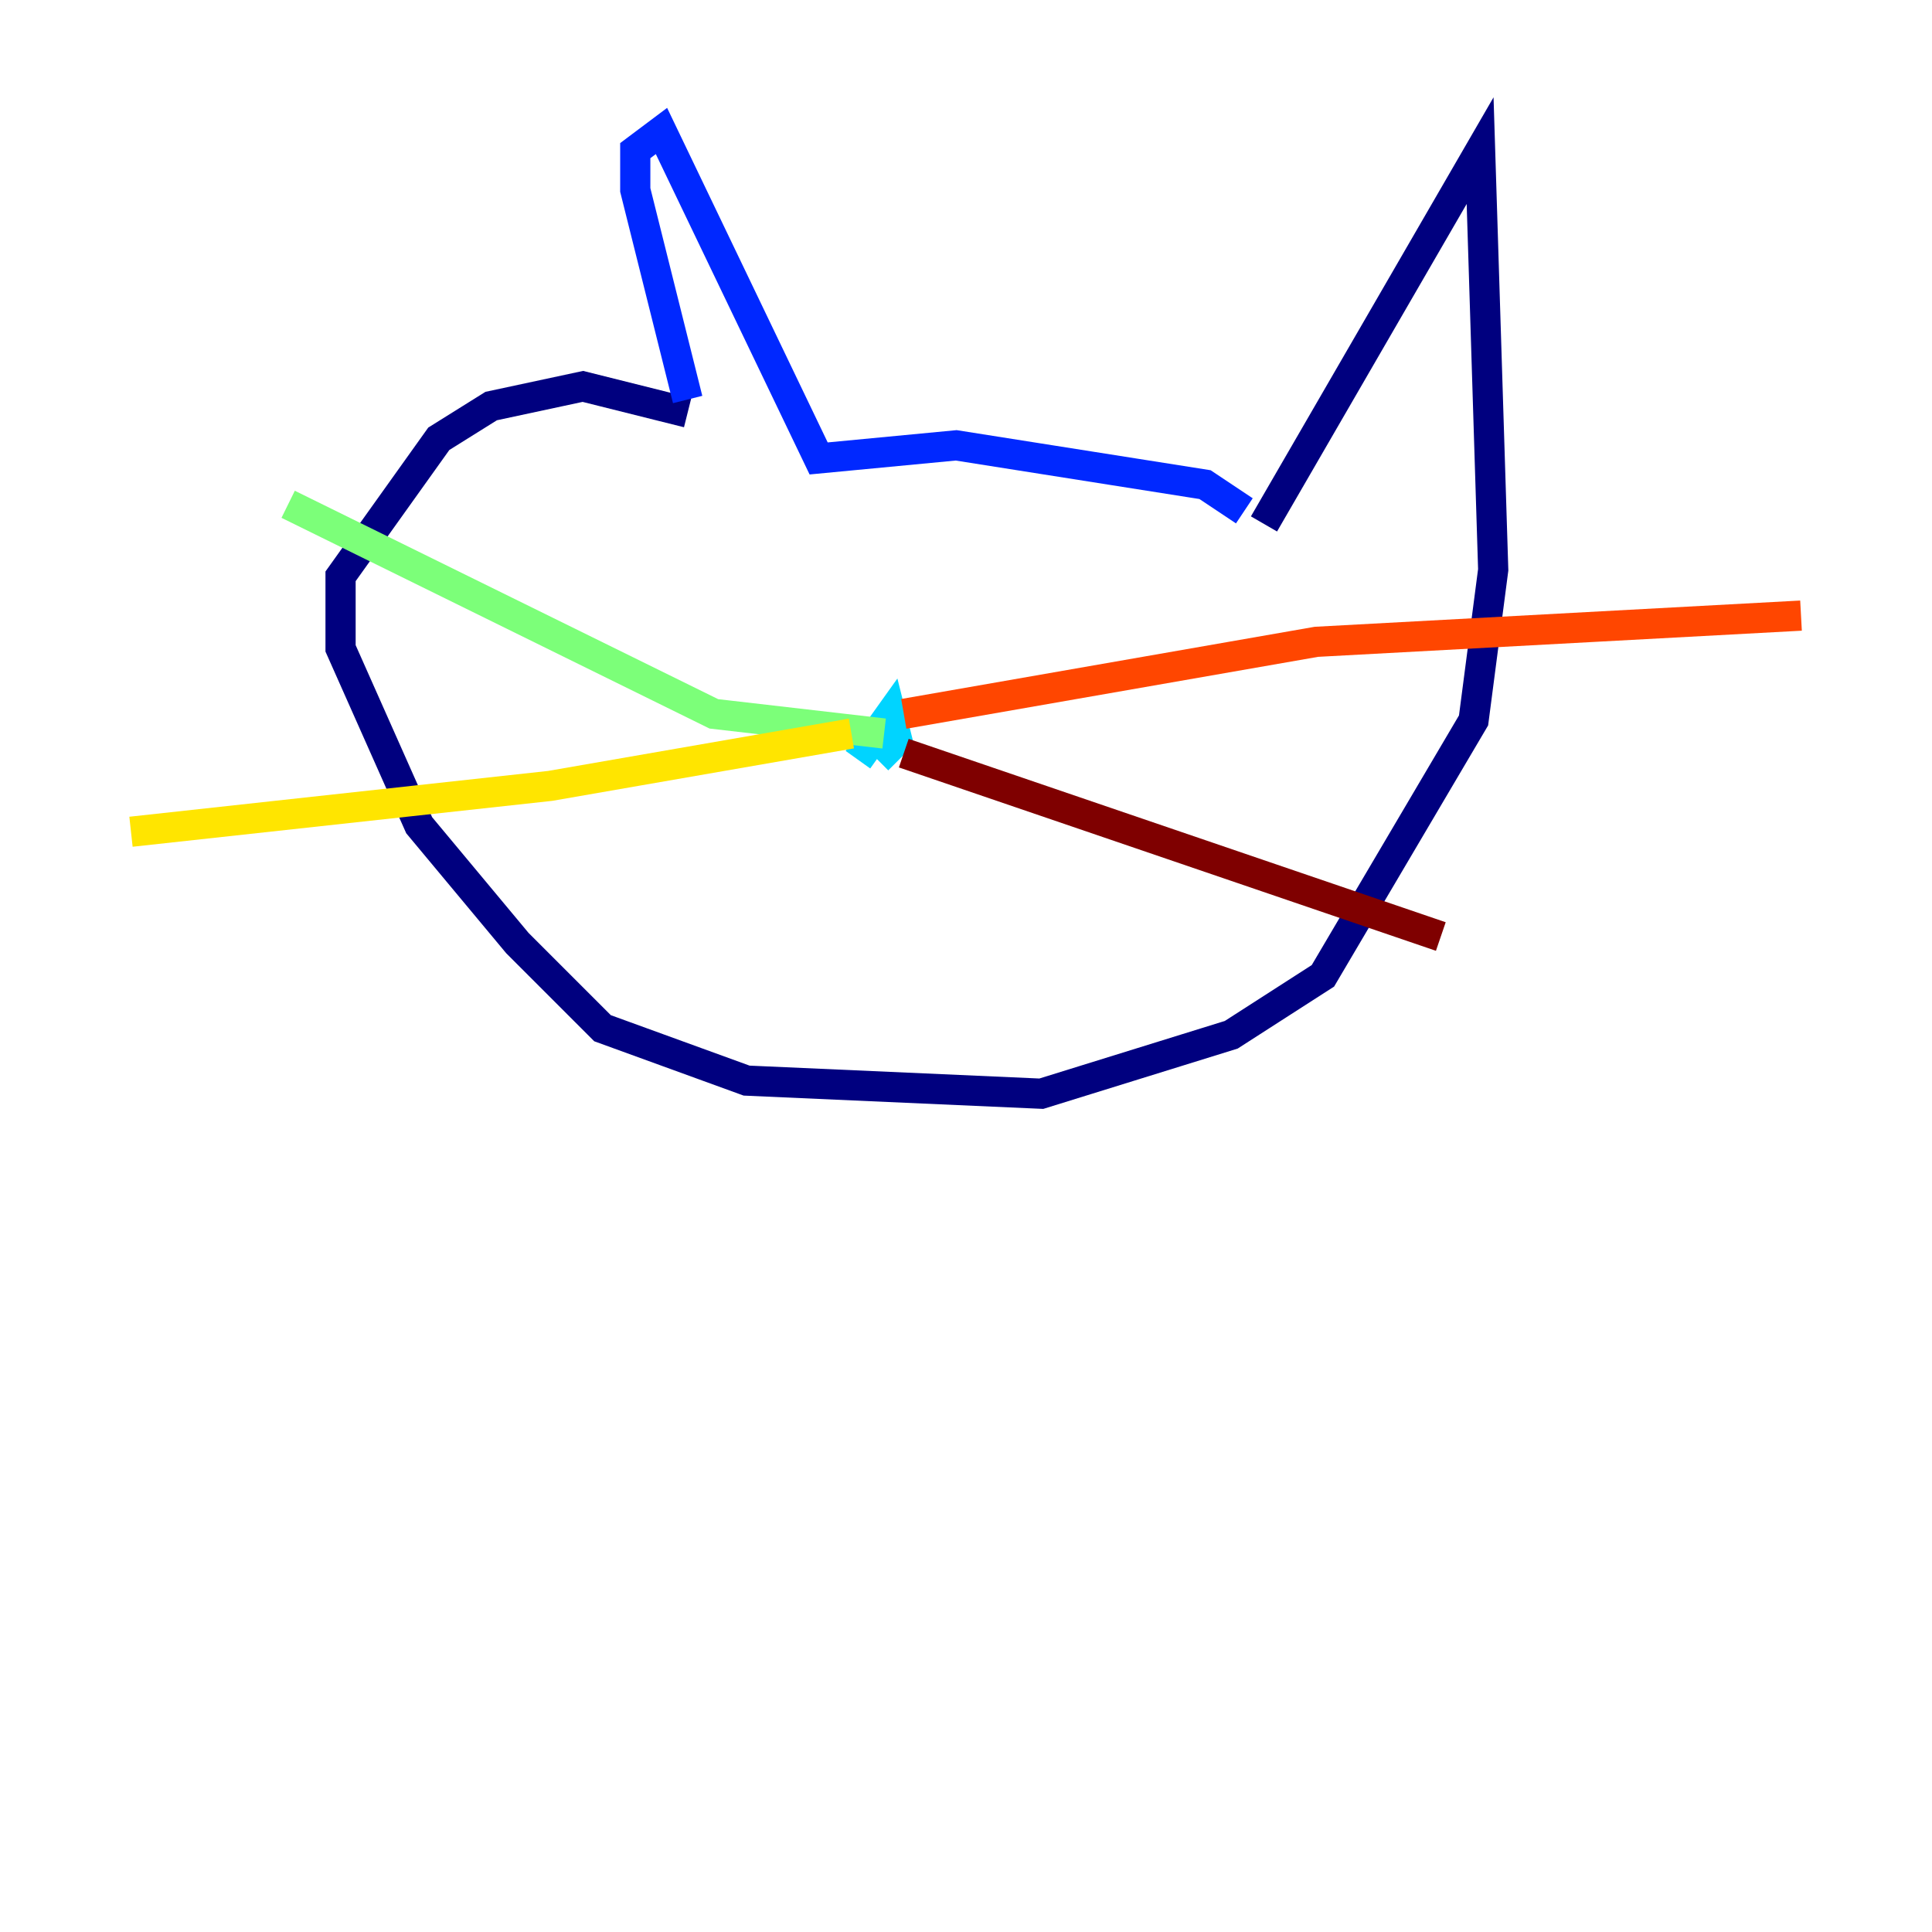 <?xml version="1.0" encoding="utf-8" ?>
<svg baseProfile="tiny" height="128" version="1.2" viewBox="0,0,128,128" width="128" xmlns="http://www.w3.org/2000/svg" xmlns:ev="http://www.w3.org/2001/xml-events" xmlns:xlink="http://www.w3.org/1999/xlink"><defs /><polyline fill="none" points="45.559,27.336 38.617,25.6 32.542,26.902 29.071,29.071 22.563,38.183 22.563,42.956 27.77,54.671 34.278,62.481 39.919,68.122 49.464,71.593 68.99,72.461 81.573,68.556 87.647,64.651 97.627,47.729 98.929,37.749 98.061,9.98 83.742,34.712" stroke="#00007f" stroke-width="2" /><polyline fill="none" points="45.559,26.468 42.088,12.583 42.088,9.98 43.824,8.678 54.237,30.373 63.349,29.505 79.837,32.108 82.441,33.844" stroke="#0028ff" stroke-width="2" /><polyline fill="none" points="56.841,50.332 59.01,47.295 59.444,49.031 58.142,50.332" stroke="#00d4ff" stroke-width="2" /><polyline fill="none" points="58.576,48.597 47.295,47.295 19.091,33.41" stroke="#7cff79" stroke-width="2" /><polyline fill="none" points="56.407,48.597 36.447,52.068 8.678,55.105" stroke="#ffe500" stroke-width="2" /><polyline fill="none" points="59.878,47.295 87.214,42.522 119.322,40.786" stroke="#ff4600" stroke-width="2" /><polyline fill="none" points="59.878,49.898 95.458,62.047" stroke="#7f0000" stroke-width="2" /></svg>